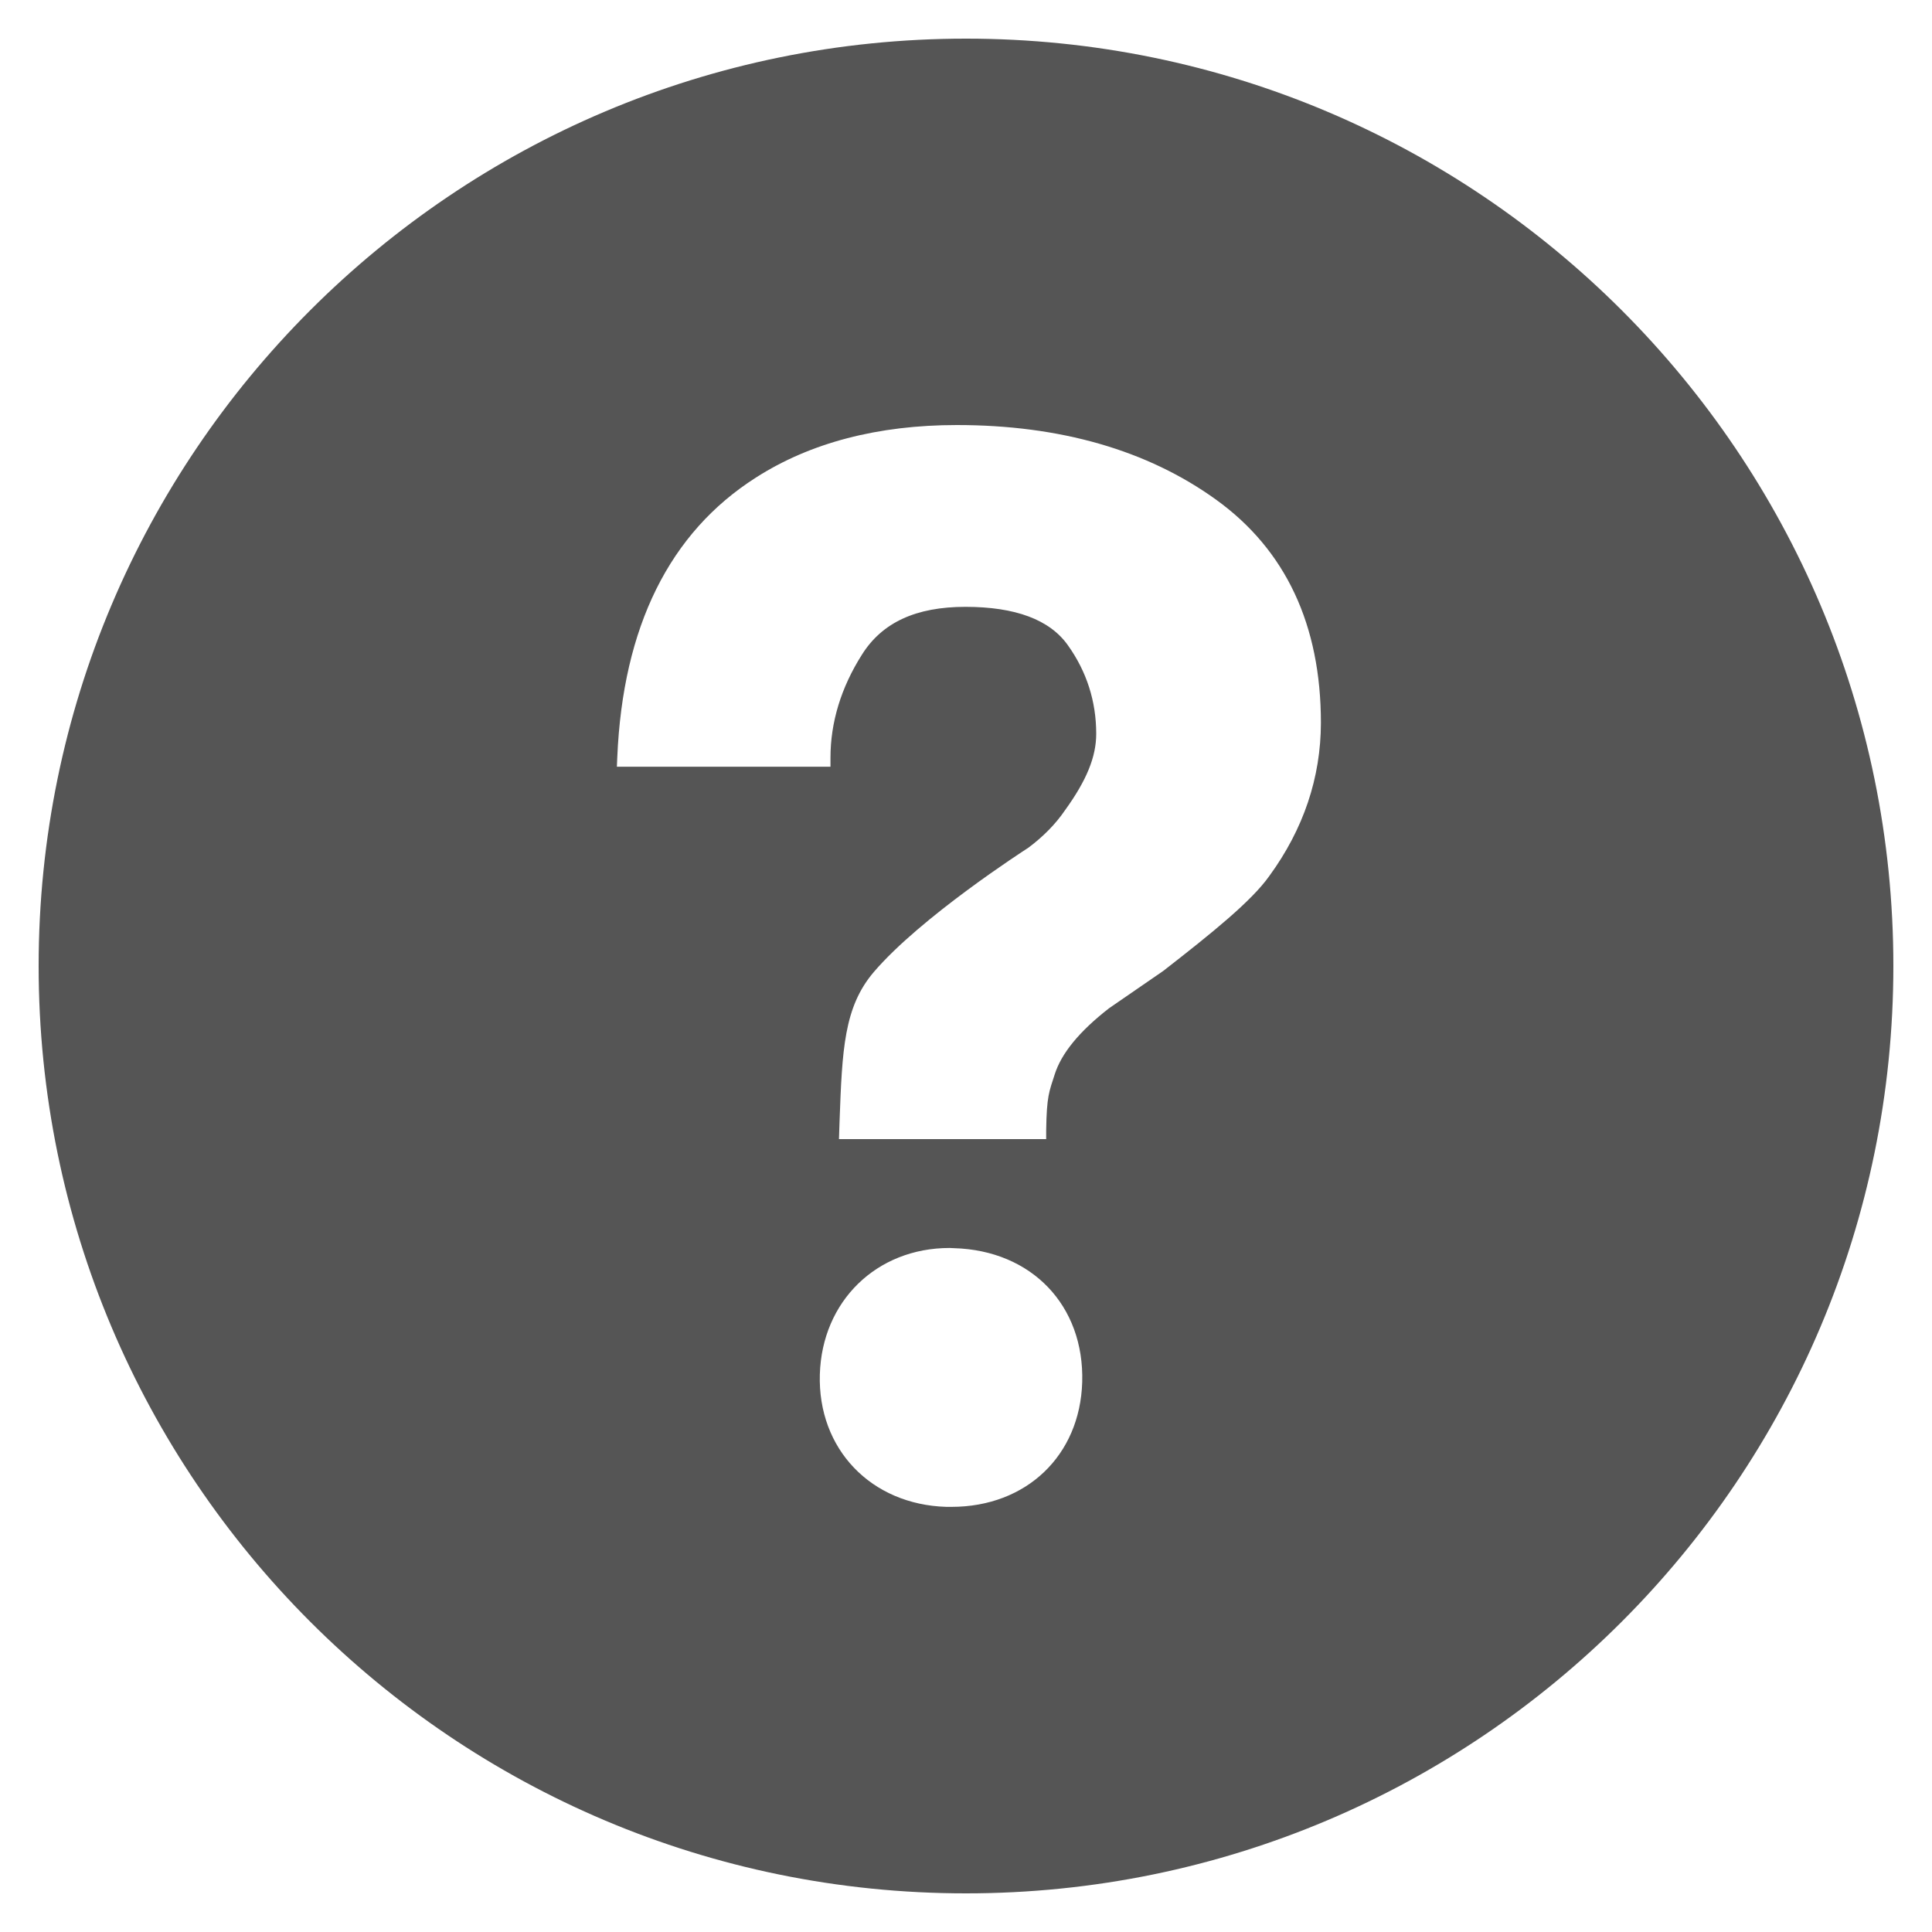 
<!-- Generator: Adobe Illustrator 18.1.0, SVG Export Plug-In . SVG Version: 6.00 Build 0)  -->
<!DOCTYPE svg PUBLIC "-//W3C//DTD SVG 1.1//EN" "http://www.w3.org/Graphics/SVG/1.1/DTD/svg11.dtd">
<svg version="1.1" id="Help_circled" xmlns="http://www.w3.org/2000/svg" xmlns:xlink="http://www.w3.org/1999/xlink" x="0px" y="0px" viewBox="0 0 20 20" enable-background="new 0 0 20 20" xml:space="preserve">
<path d="M10,0.4c-5.302,0-9.6,4.298-9.6,9.6s4.298,9.6,9.6,9.6c5.301,0,9.6-4.298,9.6-9.601C19.6,4.698,15.301,0.4,10,0.4z
	 M9.849,15.599H9.798c-0.782-0.023-1.334-0.6-1.311-1.371c0.022-0.758,0.587-1.309,1.343-1.309l0.046,0.002
	c0.804,0.023,1.35,0.594,1.327,1.387C11.18,15.068,10.625,15.599,9.849,15.599z M13.14,9.068c-0.184,0.26-0.588,0.586-1.098,0.983
	l-0.562,0.387c-0.308,0.24-0.494,0.467-0.563,0.688c-0.056,0.174-0.082,0.221-0.087,0.576v0.09H8.685l0.006-0.182
	c0.027-0.744,0.045-1.184,0.354-1.547c0.485-0.568,1.555-1.258,1.6-1.287c0.154-0.115,0.283-0.246,0.379-0.387
	c0.225-0.311,0.324-0.555,0.324-0.793c0-0.334-0.098-0.643-0.293-0.916c-0.188-0.266-0.545-0.398-1.061-0.398
	c-0.512,0-0.863,0.162-1.072,0.496c-0.216,0.341-0.325,0.7-0.325,1.067v0.092H6.386L6.39,7.841c0.057-1.353,0.541-2.328,1.435-2.897
	C8.388,4.583,9.089,4.4,9.906,4.4c1.068,0,1.972,0.26,2.682,0.772c0.721,0.519,1.086,1.297,1.086,2.311
	C13.673,8.05,13.494,8.583,13.14,9.068z" fill="#555" />
</svg>
